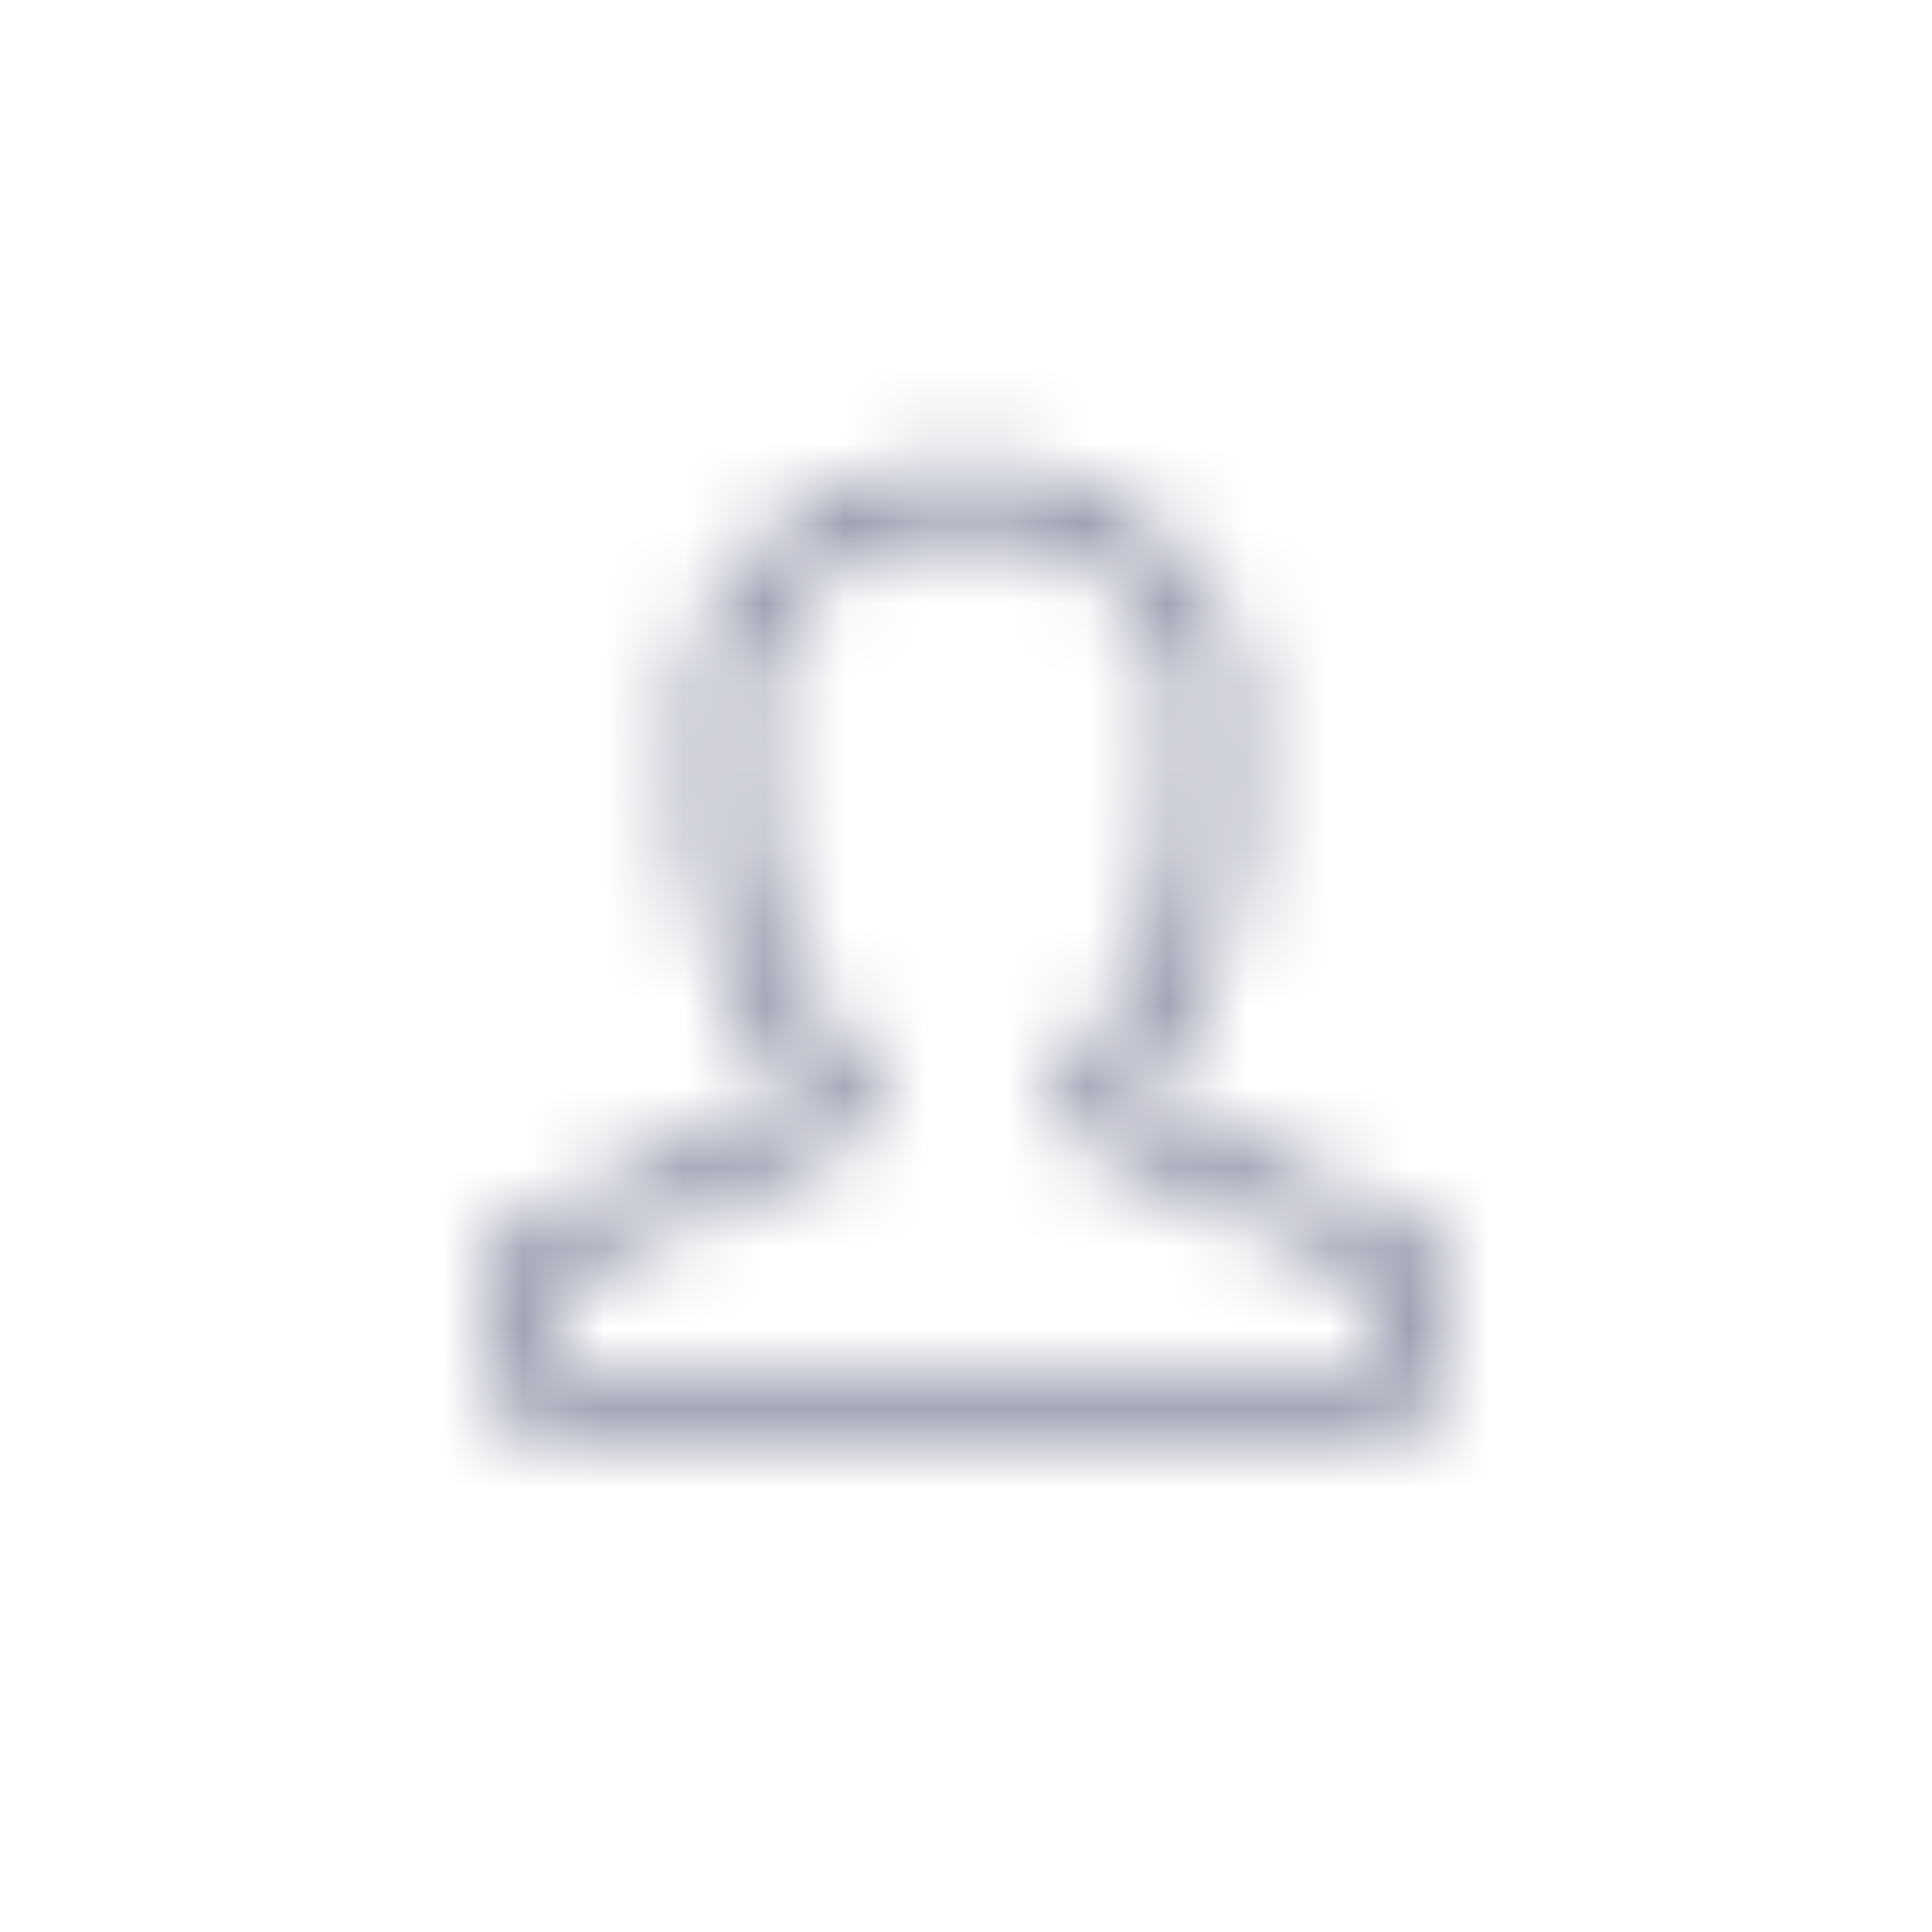 <svg xmlns="http://www.w3.org/2000/svg" xmlns:xlink="http://www.w3.org/1999/xlink" width="24" height="24" viewBox="0 0 24 24">
    <defs>
        <path id="prefix__a" d="M11.25 12.738c.203 0 .377-.072.521-.217.145-.144.217-.318.217-.521v-1.137c0-.218-.123-.396-.369-.533l-.369-.205-3.27-1.559c.258-.203.477-.447.657-.732.18-.285.324-.582.433-.89.11-.31.188-.612.235-.909.047-.297.07-.558.07-.785V3.375c0-.313-.1-.625-.299-.938-.199-.312-.457-.593-.773-.843-.317-.25-.676-.453-1.078-.61C6.822.828 6.415.75 6 .75c-.414 0-.824.078-1.23.234-.407.157-.768.36-1.084.61-.317.25-.573.531-.768.843-.195.313-.293.626-.293.938V5.25c0 .203.023.451.07.744.047.293.127.594.24.902.114.31.26.612.44.909.18.297.402.55.668.761L.75 10.125l-.375.217c-.25.144-.375.318-.375.521V12c0 .203.072.377.217.521.144.145.322.217.533.217h10.5zM.75 12v-.762c0-.156.041-.263.123-.322.082-.059.147-.096.193-.111L4.36 9.246c.118-.055.213-.135.287-.24.075-.106.124-.22.147-.346.016-.133-.002-.26-.053-.38-.05-.122-.127-.221-.228-.3-.39-.312-.678-.753-.862-1.324-.183-.57-.275-1.039-.275-1.406V3.375c0-.195.076-.402.229-.621.152-.219.353-.422.603-.61.25-.187.531-.341.844-.462C5.363 1.56 5.68 1.5 6 1.5c.313 0 .627.06.943.182.317.12.598.273.844.457.246.183.447.384.604.603.156.219.234.43.234.633V5.25c0 .36-.084.826-.252 1.4-.168.575-.455 1.018-.861 1.33-.102.079-.178.178-.229.3-.05.12-.068.247-.053.38.016.133.063.252.141.358.078.105.176.185.293.24l3.27 1.547c.007 0 .06.025.158.076.097.05.146.178.146.38v.727L.75 12z"/>
    </defs>
    <g fill="none" fill-rule="evenodd" transform="translate(6 5)">
        <mask id="prefix__b" fill="#fff">
            <use xlink:href="#prefix__a"/>
        </mask>
        <g fill="#82869D" mask="url(#prefix__b)">
            <path d="M0 0H24V24H0z" transform="translate(-6 -5)"/>
        </g>
    </g>
</svg>
